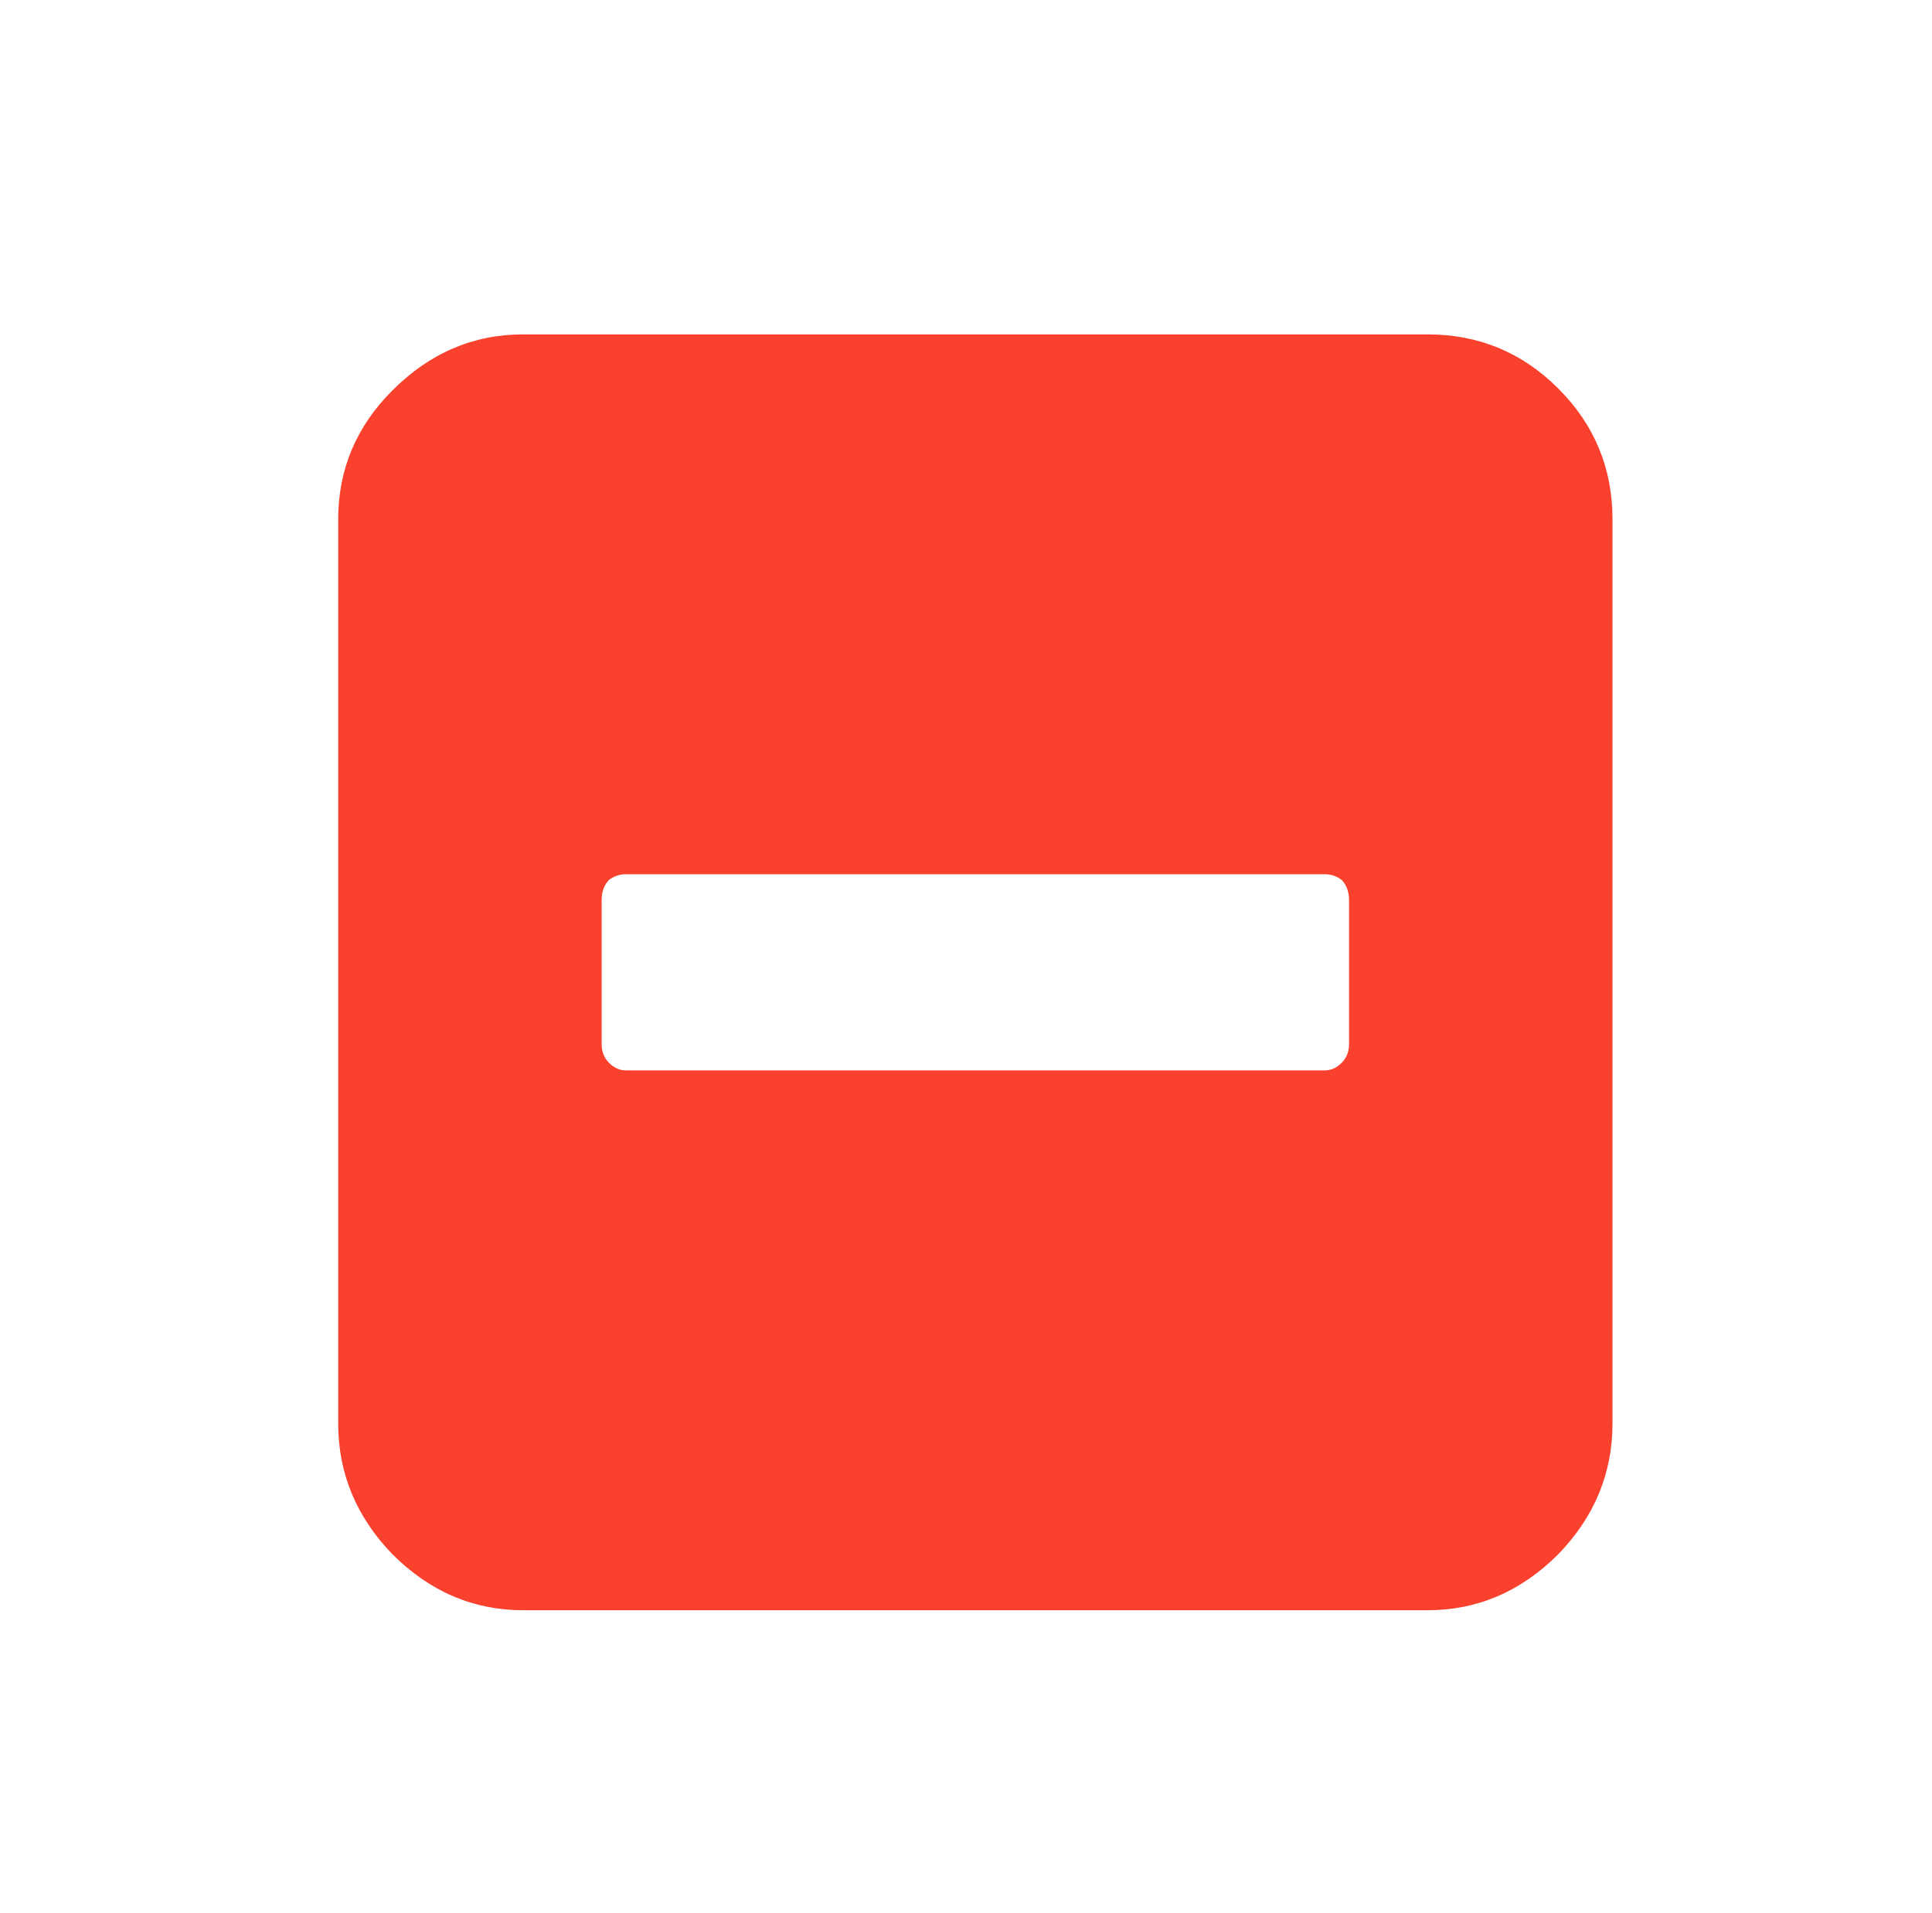 <?xml version="1.0" standalone="no"?>
<!DOCTYPE svg PUBLIC "-//W3C//DTD SVG 1.1//EN" "http://www.w3.org/Graphics/SVG/1.1/DTD/svg11.dtd" >
<svg xmlns="http://www.w3.org/2000/svg" xmlns:xlink="http://www.w3.org/1999/xlink" version="1.1" viewBox="-10 0 1034 1024">
  <g transform="matrix(1 0 0 -1 0 819)">
   <path fill="#fa412d"
d="M824 611q29 -29 29 -70v-484q0 -40 -29 -70q-30 -30 -70 -30h-484q-40 0 -70 30q-29 30 -29 70v484q0 40 29 69q30 30 70 30h484q41 0 70 -29v0zM316 250q4 -4 9 -4h374q5 0 9 4t4 10v77q0 7 -4 11q-4 3 -9 3h-374q-5 0 -9 -3q-4 -4 -4 -11v-77q0 -6 4 -10v0z" />
  </g>

</svg>
